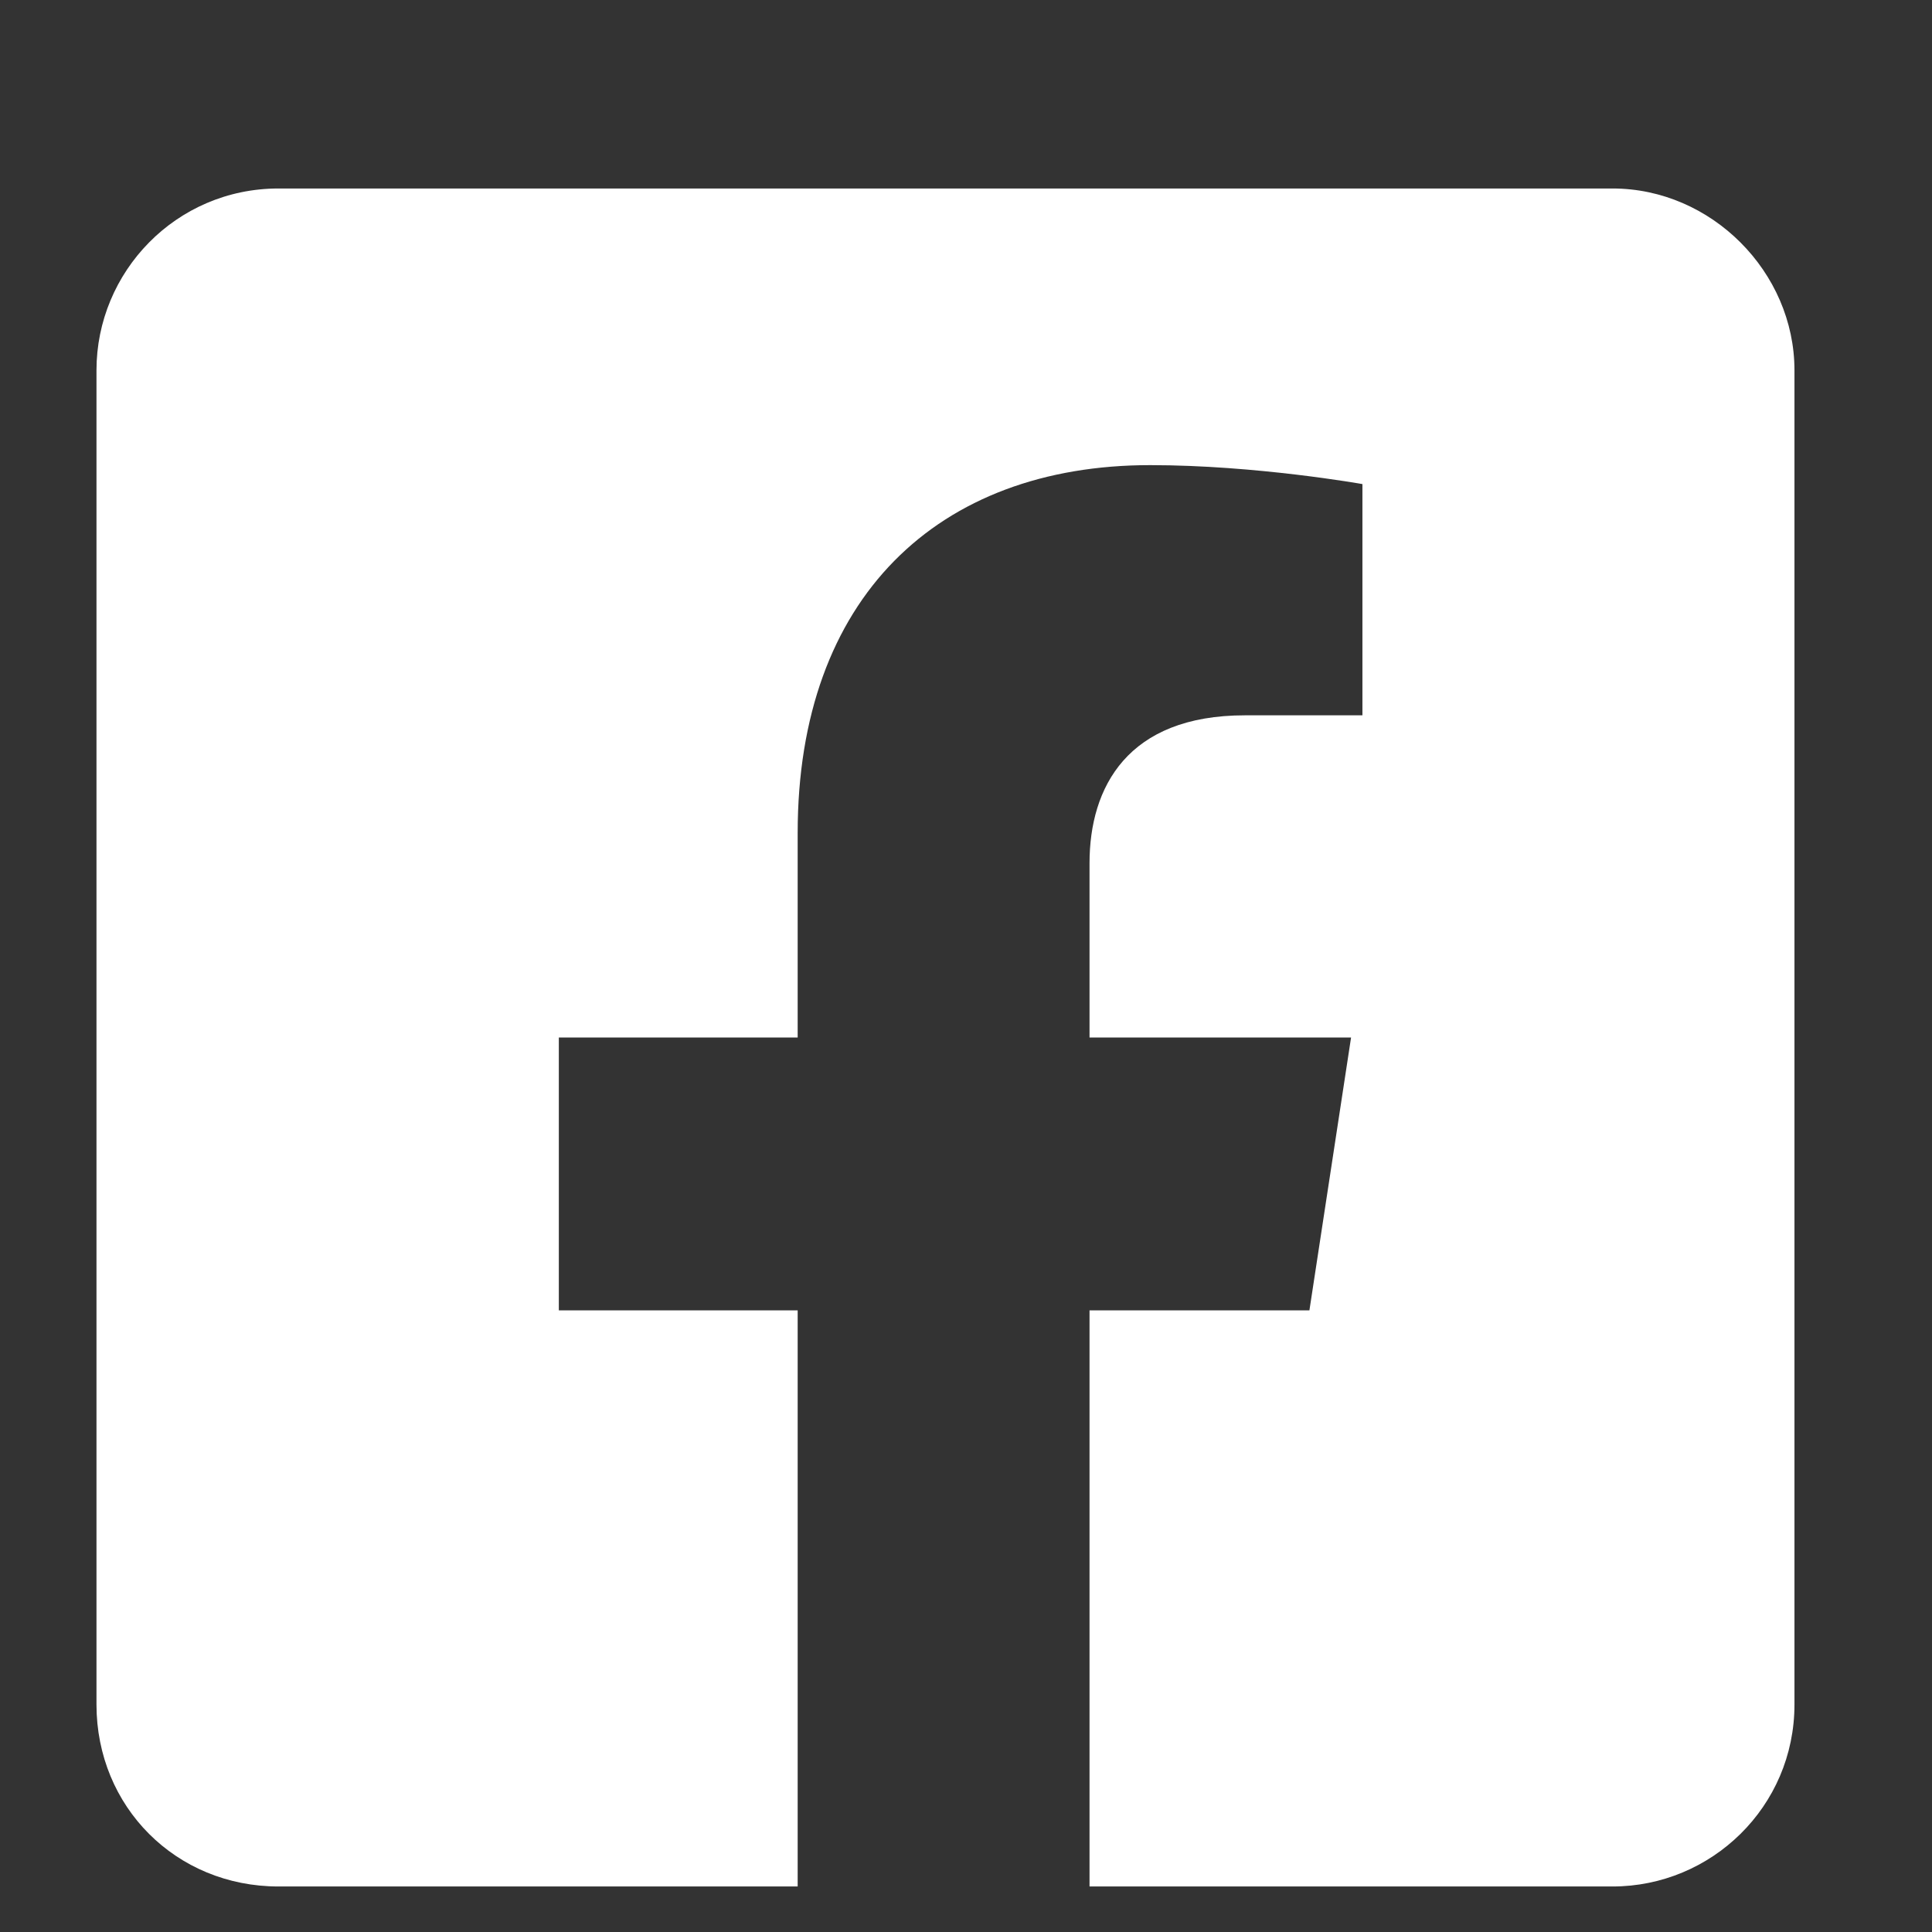 <svg width="16" height="16" viewBox="0 0 16 16" fill="none" xmlns="http://www.w3.org/2000/svg">
<rect x="0" y="0" width="16" height="16" fill="#333333" stroke="none"/>
<g id="facebook.svg" clip-path="url(#clip0_4_592)">
<path id="Vector" d="M13.355 1.561H2.306C1.458 1.561 0.799 2.251 0.799 3.067V14.116C0.799 14.964 1.458 15.623 2.306 15.623H6.606V10.852H4.628V8.592H6.606V6.897C6.606 4.951 7.767 3.852 9.525 3.852C10.404 3.852 11.283 4.009 11.283 4.009V5.924H10.31C9.337 5.924 9.023 6.52 9.023 7.148V8.592H11.189L10.844 10.852H9.023V15.623H13.355C14.171 15.623 14.861 14.964 14.861 14.116V3.067C14.861 2.251 14.171 1.561 13.355 1.561Z" fill="white"/>
</g>
<defs>
<clipPath id="clip0_4_592">
<rect width="15" height="15" fill="white" transform="translate(0.33 0.69)"/>
</clipPath>
</defs>
</svg>
